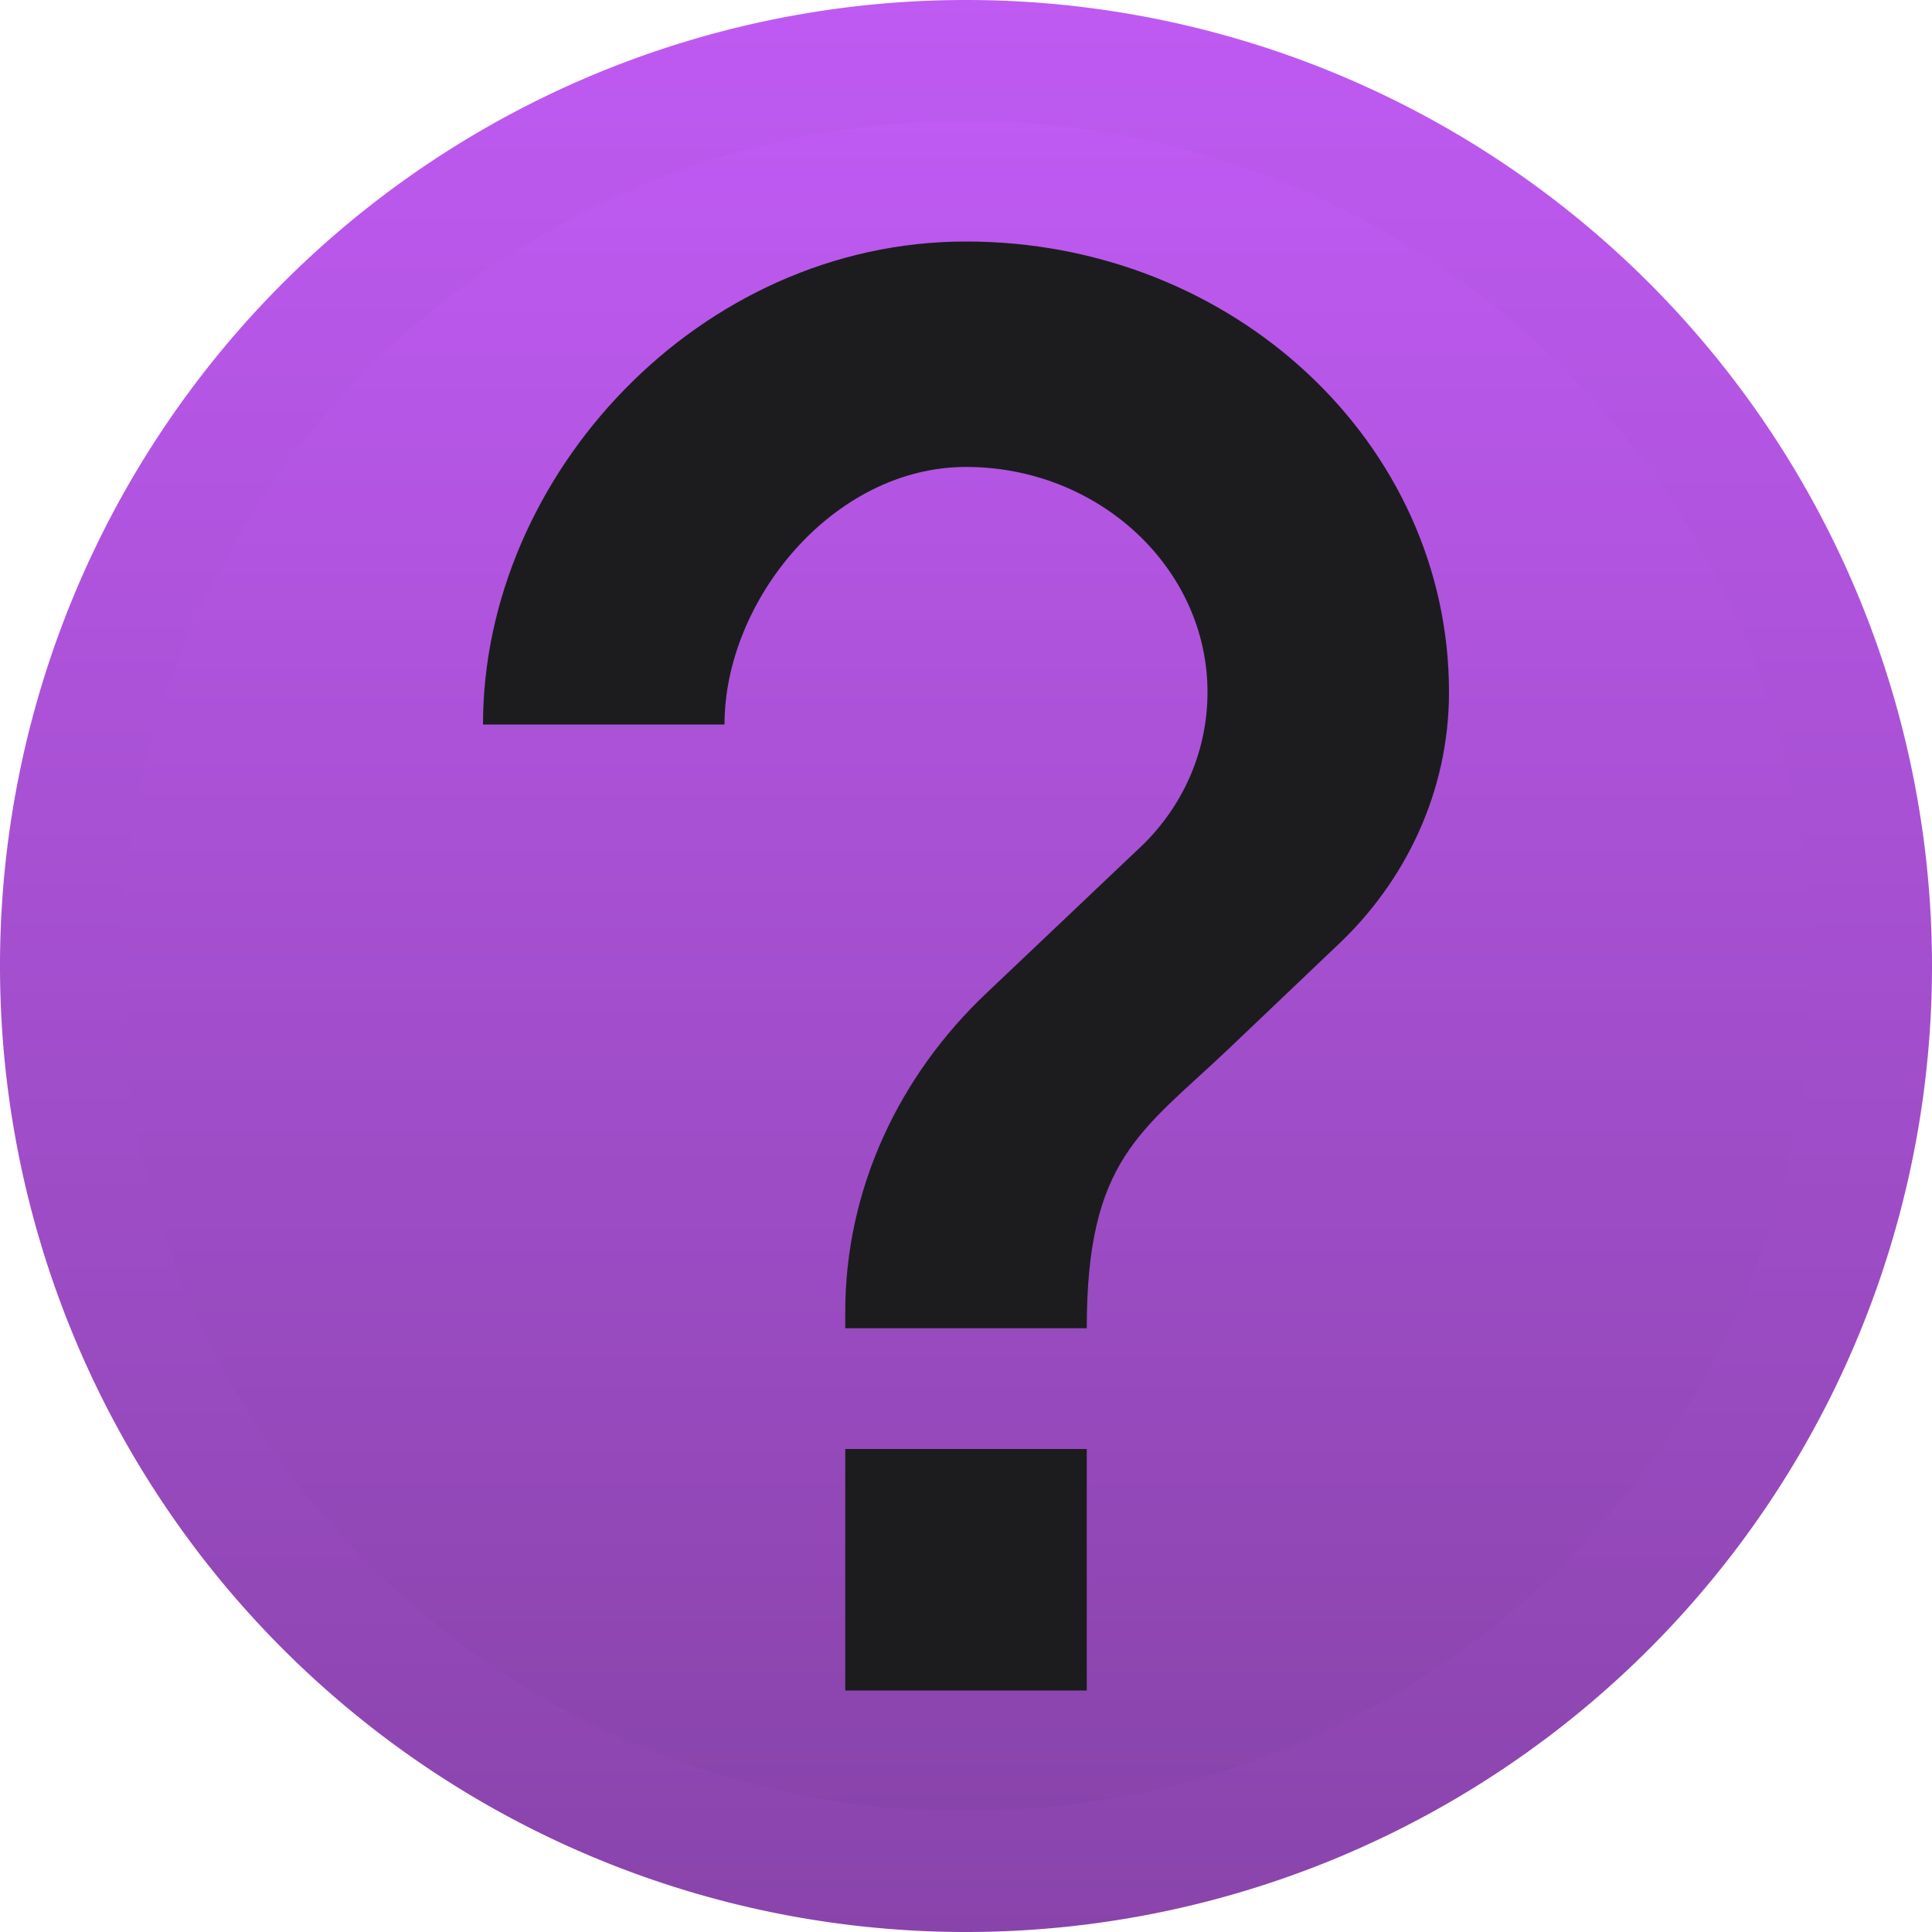 <svg viewBox="0 0 16 16" xmlns="http://www.w3.org/2000/svg" xmlns:xlink="http://www.w3.org/1999/xlink"><linearGradient id="a" gradientUnits="userSpaceOnUse" x1="8" x2="8" xlink:href="#b" y1="15" y2="1"/><linearGradient id="b" gradientUnits="userSpaceOnUse" x1="8" x2="8" y1="16" y2="0"><stop offset="0" stop-color="#8944ab"/><stop offset="1" stop-color="#bf5af2"/></linearGradient>






     /&amp;amp;amp;amp;amp;gt;
 <path d="m8 0a8 8 0 0 0 -8 8 8 8 0 0 0 8 8 8 8 0 0 0 8-8 8 8 0 0 0 -8-8z" fill="url(#b)"/><g fill="url(#a)"><path d="m15 8a7 7 0 0 1 -7 7 7 7 0 0 1 -7-7 7 7 0 0 1 7-7 7 7 0 0 1 7 7z"/><path d="m15 8a7 7 0 0 1 -7 7 7 7 0 0 1 -7-7 7 7 0 0 1 7-7 7 7 0 0 1 7 7z"/><path d="m15 8a7 7 0 0 1 -7 7 7 7 0 0 1 -7-7 7 7 0 0 1 7-7 7 7 0 0 1 7 7z"/></g><path d="m8 2c-2.21 0-4 1.937-4 4h2c0-1.027.9-2.133 2-2.133s2 .839 2 1.865c0 .513-.22.98-.59 1.316l-1.24 1.176c-.72.681-1.17 1.616-1.17 2.643v.133h2c0-1.4.45-1.627 1.17-2.309l.9-.857c.57-.532.93-1.28.93-2.102 0-2.063-1.79-3.732-4-3.732zm-1 10v2h2v-2z" fill="#1c1c1e"/></svg>